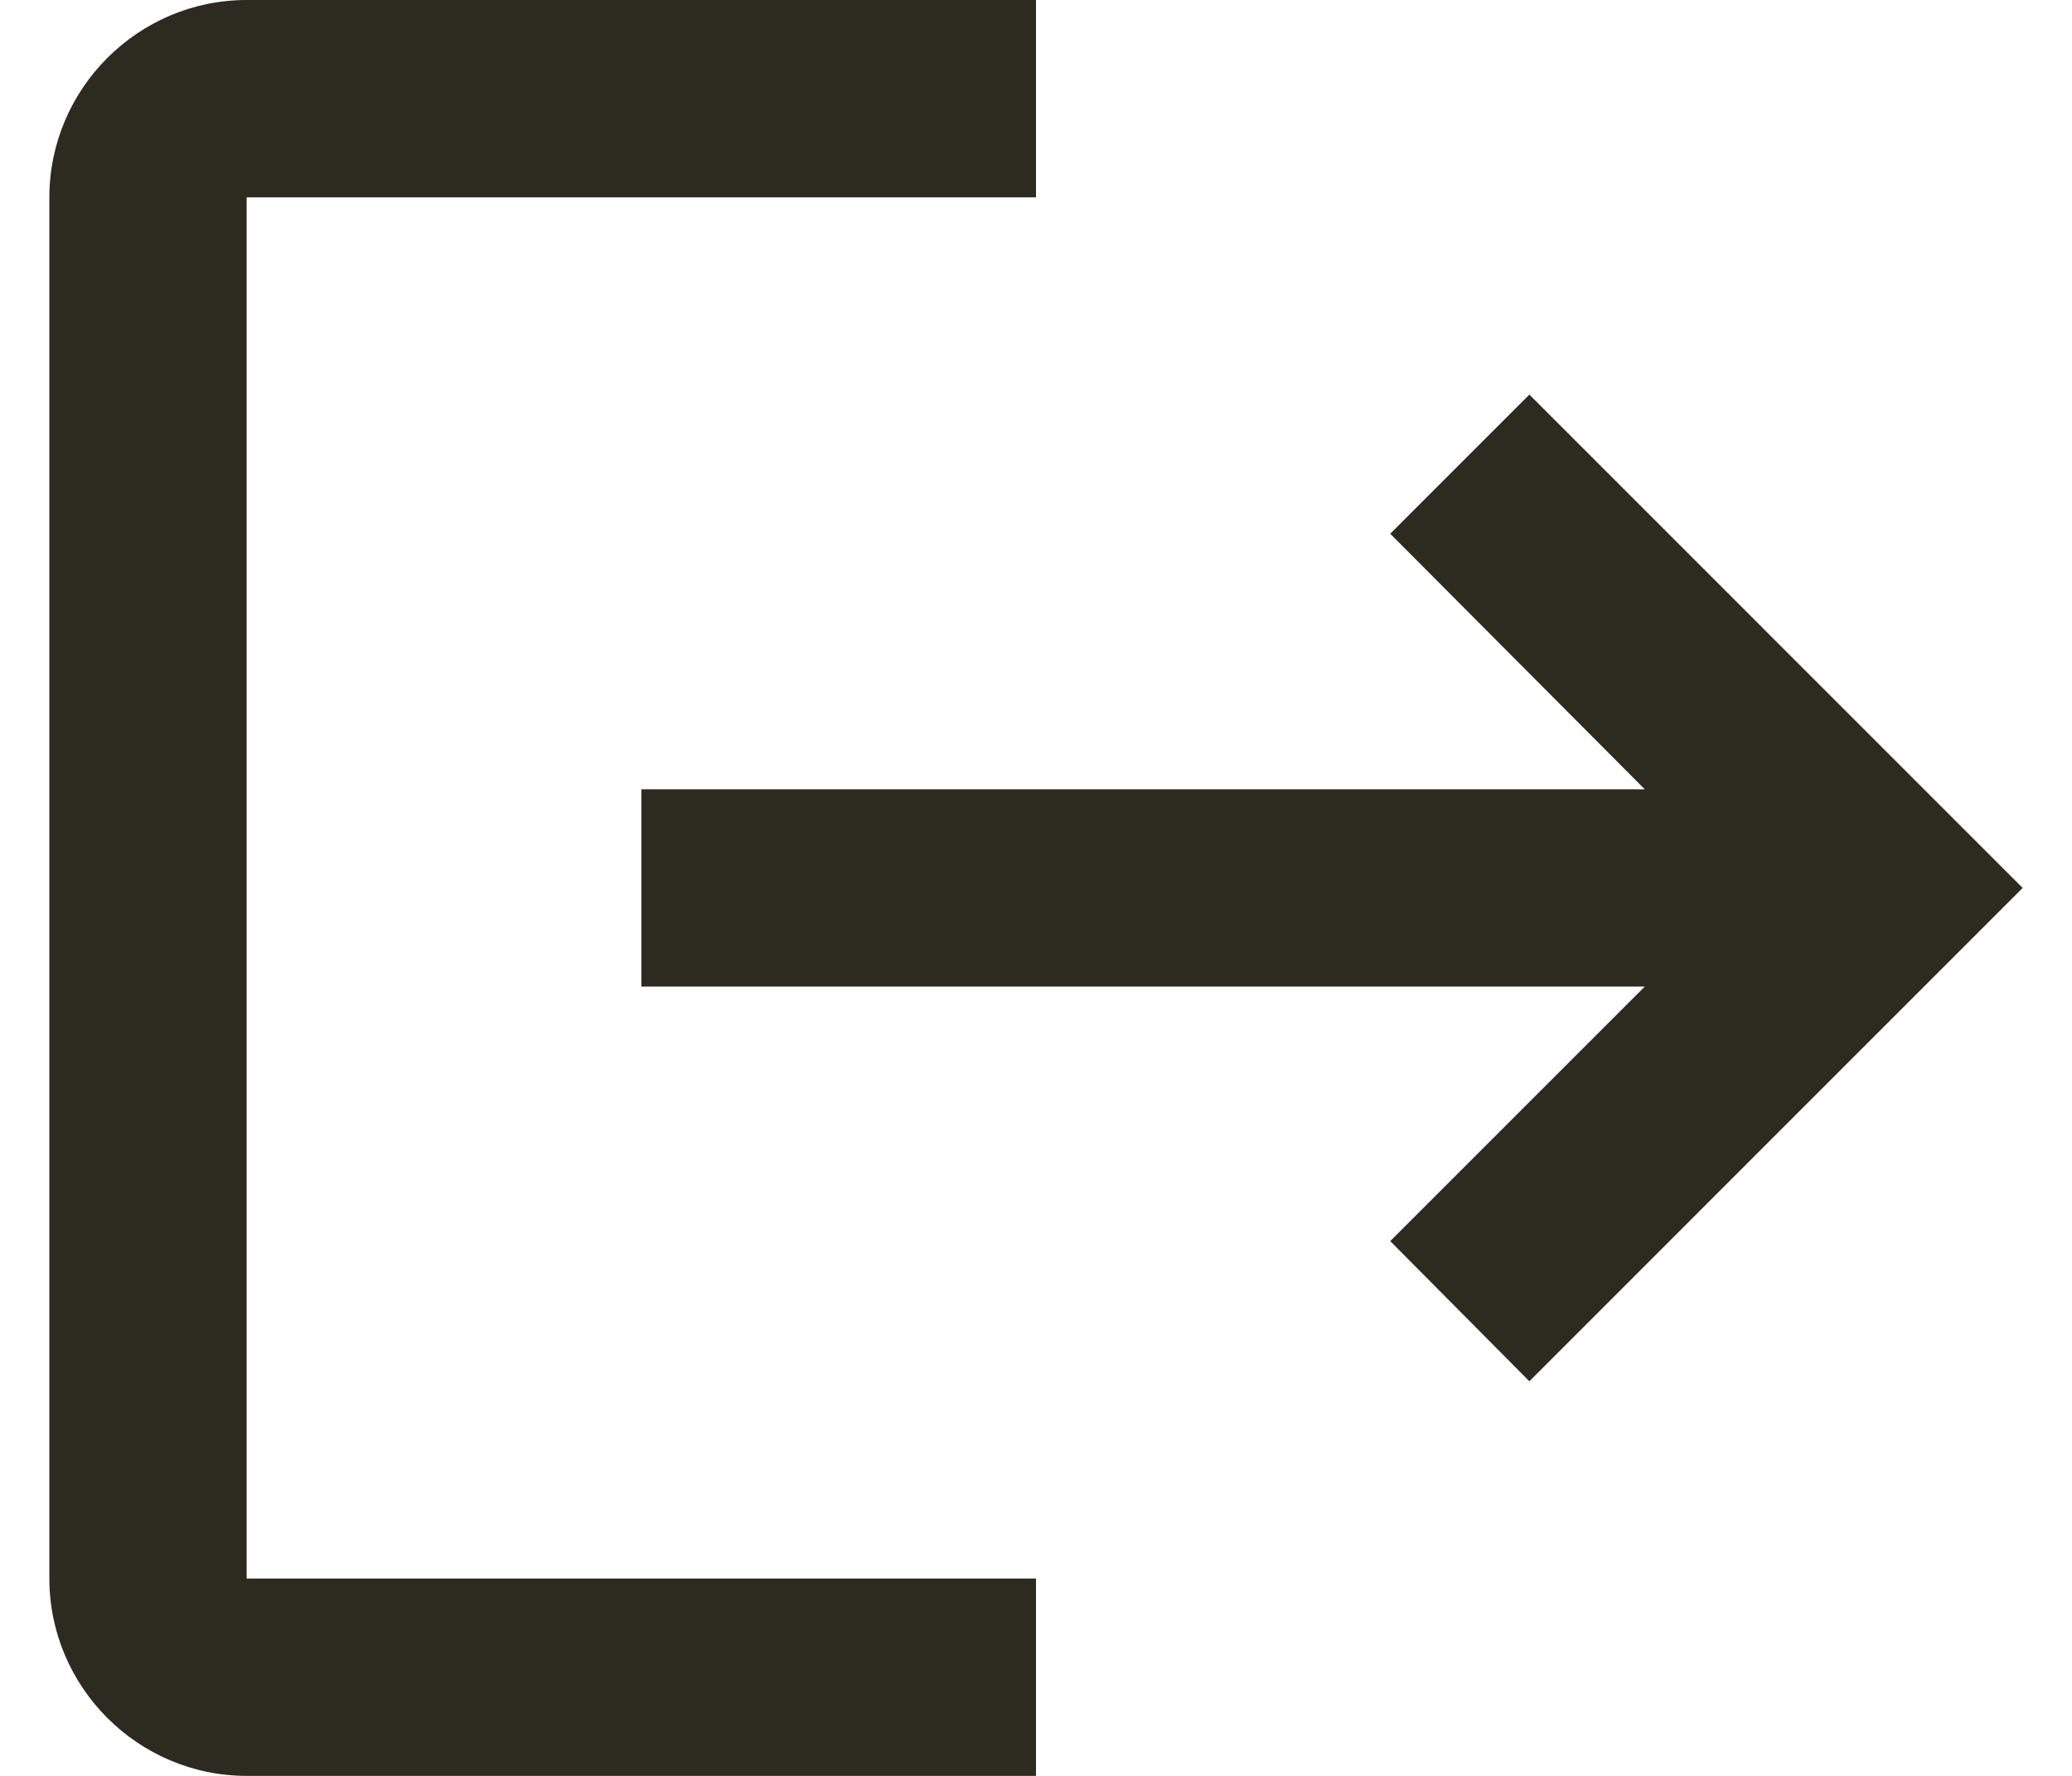 <svg width="28" height="24" viewBox="0 0 28 24" fill="none" xmlns="http://www.w3.org/2000/svg">
<path d="M20.667 5.333L18.787 7.213L22.227 10.667H8.667V13.333H22.227L18.787 16.773L20.667 18.667L27.333 12L20.667 5.333ZM3.333 2.667H14V0H3.333C1.867 0 0.667 1.2 0.667 2.667V21.333C0.667 22.8 1.867 24 3.333 24H14V21.333H3.333V2.667Z" fill="#2D2A20"/>
</svg>

